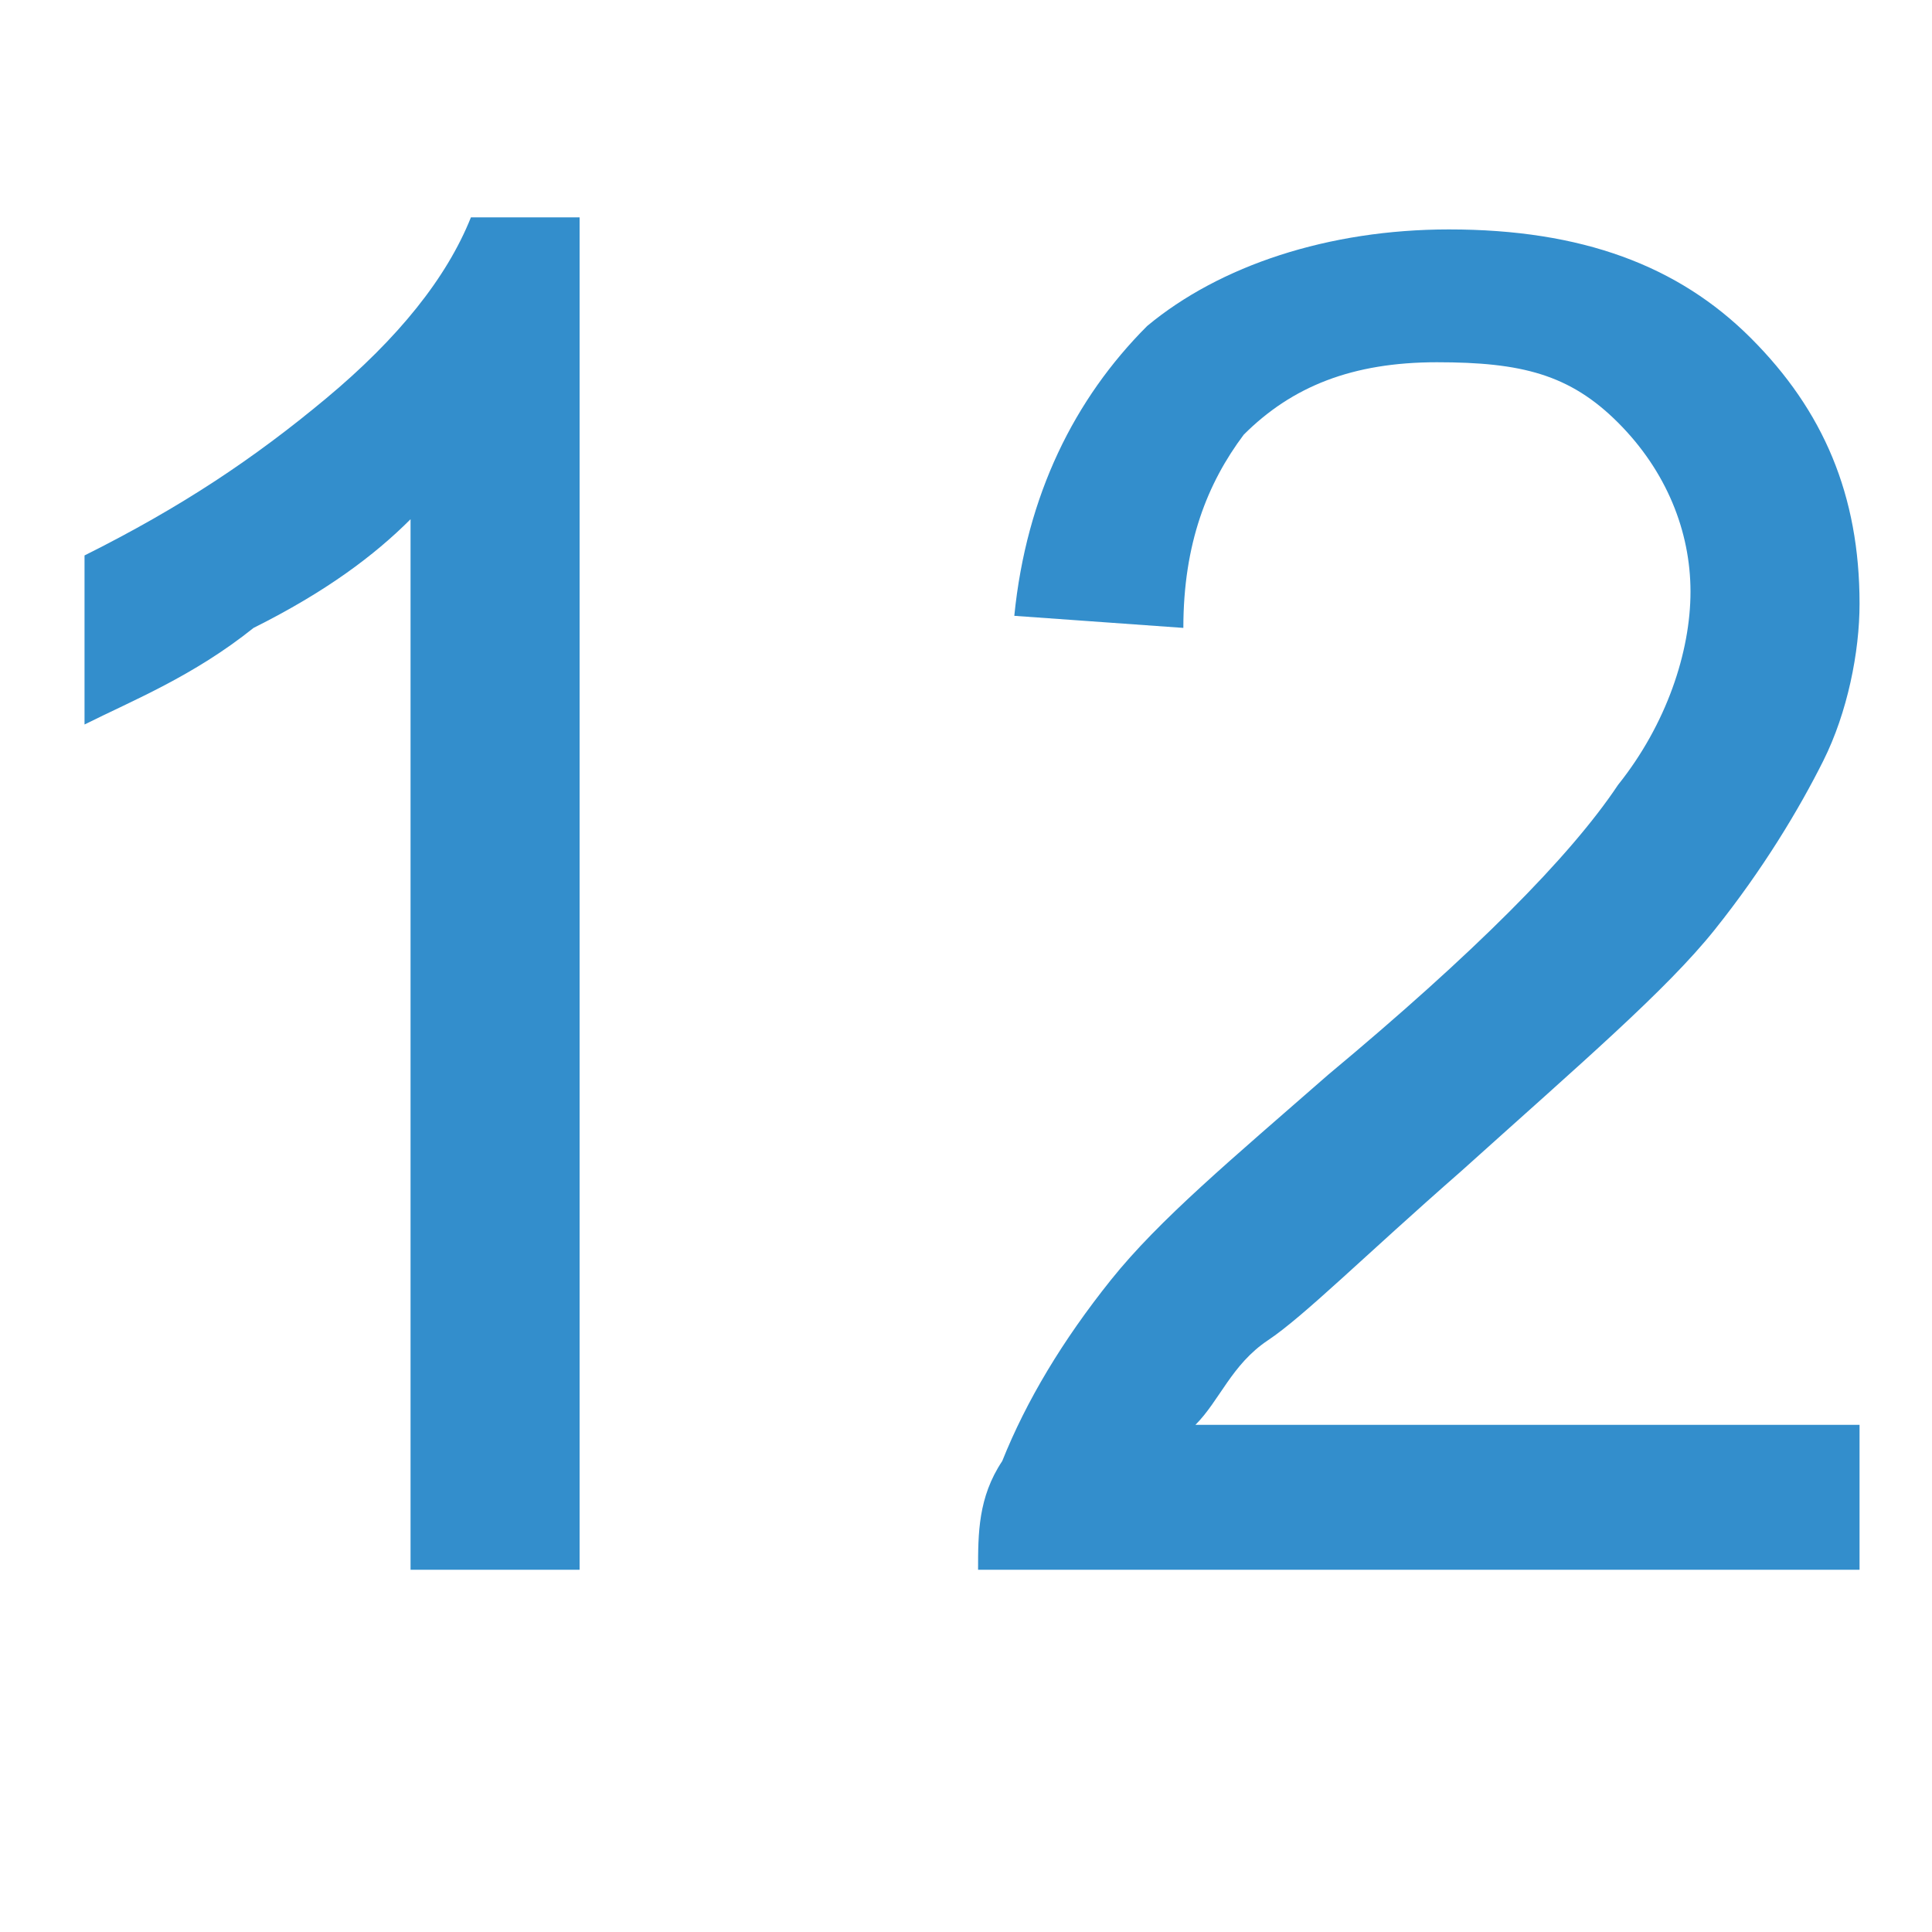 <?xml version="1.0" encoding="utf-8"?>
<!-- Generator: Adobe Illustrator 27.5.0, SVG Export Plug-In . SVG Version: 6.00 Build 0)  -->
<svg version="1.1" id="Layer_1" xmlns="http://www.w3.org/2000/svg" x="0px" y="0px"
     viewBox="0 0 16 16" style="enable-background:new 0 0 16 16;" xml:space="preserve">
<style type="text/css">
	.st0{enable-background:new    ;}
	.st1{fill:#338ECC;}
</style>
<g class="st0">
	<path class="st1" d="M4.8,13H3.4V4.3C3.1,4.6,2.7,4.9,2.1,5.2C1.6,5.6,1.1,5.8,0.7,6V4.6c0.8-0.4,1.4-0.8,2-1.3
		c0.6-0.5,1-1,1.2-1.5h0.9V13z"/>
	<path class="st1" d="M15.4,11.7V13H8.1c0-0.3,0-0.6,0.2-0.9c0.2-0.5,0.5-1,0.9-1.5c0.4-0.5,1-1,1.8-1.7c1.2-1,2-1.8,2.4-2.4
		C13.8,6,14,5.4,14,4.9c0-0.5-0.2-1-0.6-1.4S12.6,3,11.9,3c-0.7,0-1.2,0.2-1.6,0.6C10,4,9.8,4.5,9.8,5.2L8.4,5.1
		c0.1-1,0.5-1.8,1.1-2.4c0.6-0.5,1.5-0.8,2.5-0.8c1.1,0,1.9,0.3,2.5,0.9s0.9,1.3,0.9,2.2c0,0.4-0.1,0.9-0.3,1.3s-0.5,0.9-0.9,1.4
		s-1.1,1.1-2.1,2c-0.8,0.7-1.3,1.2-1.6,1.4s-0.4,0.5-0.6,0.7H15.4z"/>
</g>
</svg>
